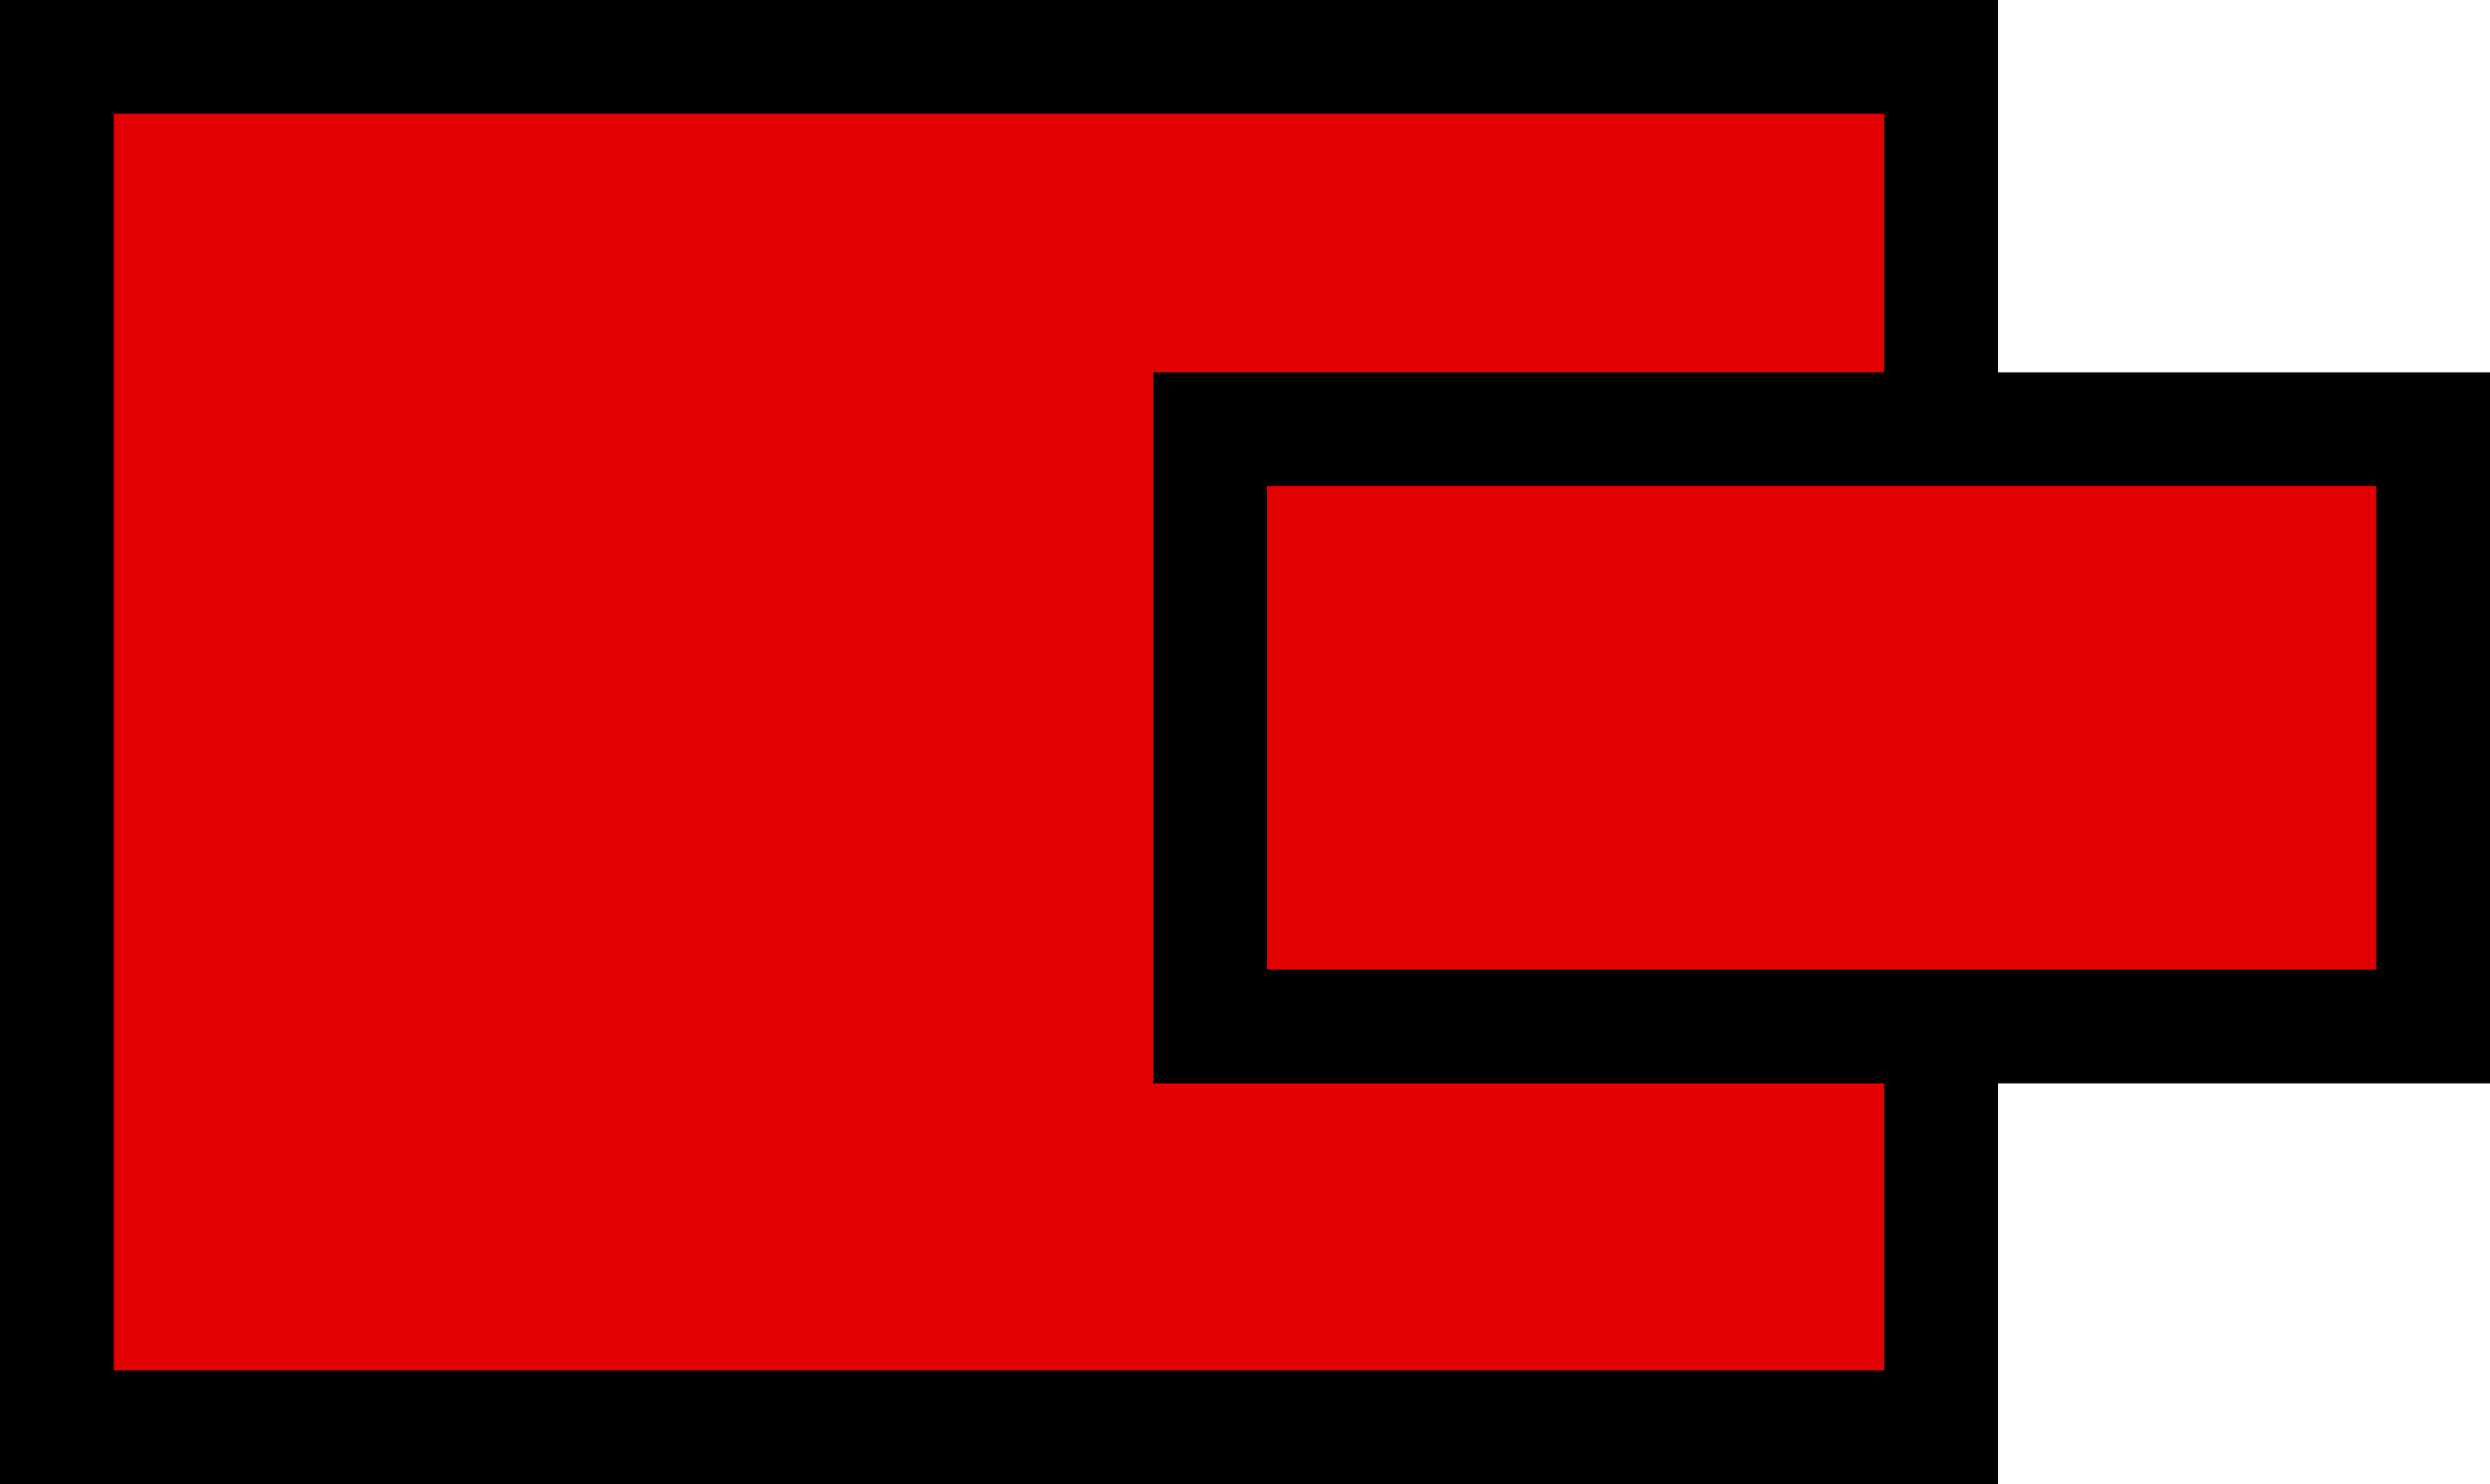 <svg version="1.1" xmlns="http://www.w3.org/2000/svg" xmlns:xlink="http://www.w3.org/1999/xlink" width="87.547" height="52.182" viewBox="0,0,87.547,52.182"><g transform="translate(-204.875,-153.909)"><g data-paper-data="{&quot;isPaintingLayer&quot;:true}" fill="#e30000" fill-rule="nonzero" stroke="#000000" stroke-width="4" stroke-linecap="butt" stroke-linejoin="miter" stroke-miterlimit="10" stroke-dasharray="" stroke-dashoffset="0" style="mix-blend-mode: normal"><path d="M206.875,204.091v-48.182h66.25v48.182z"/><path d="M247.422,190v-21h43v21z"/></g></g></svg>